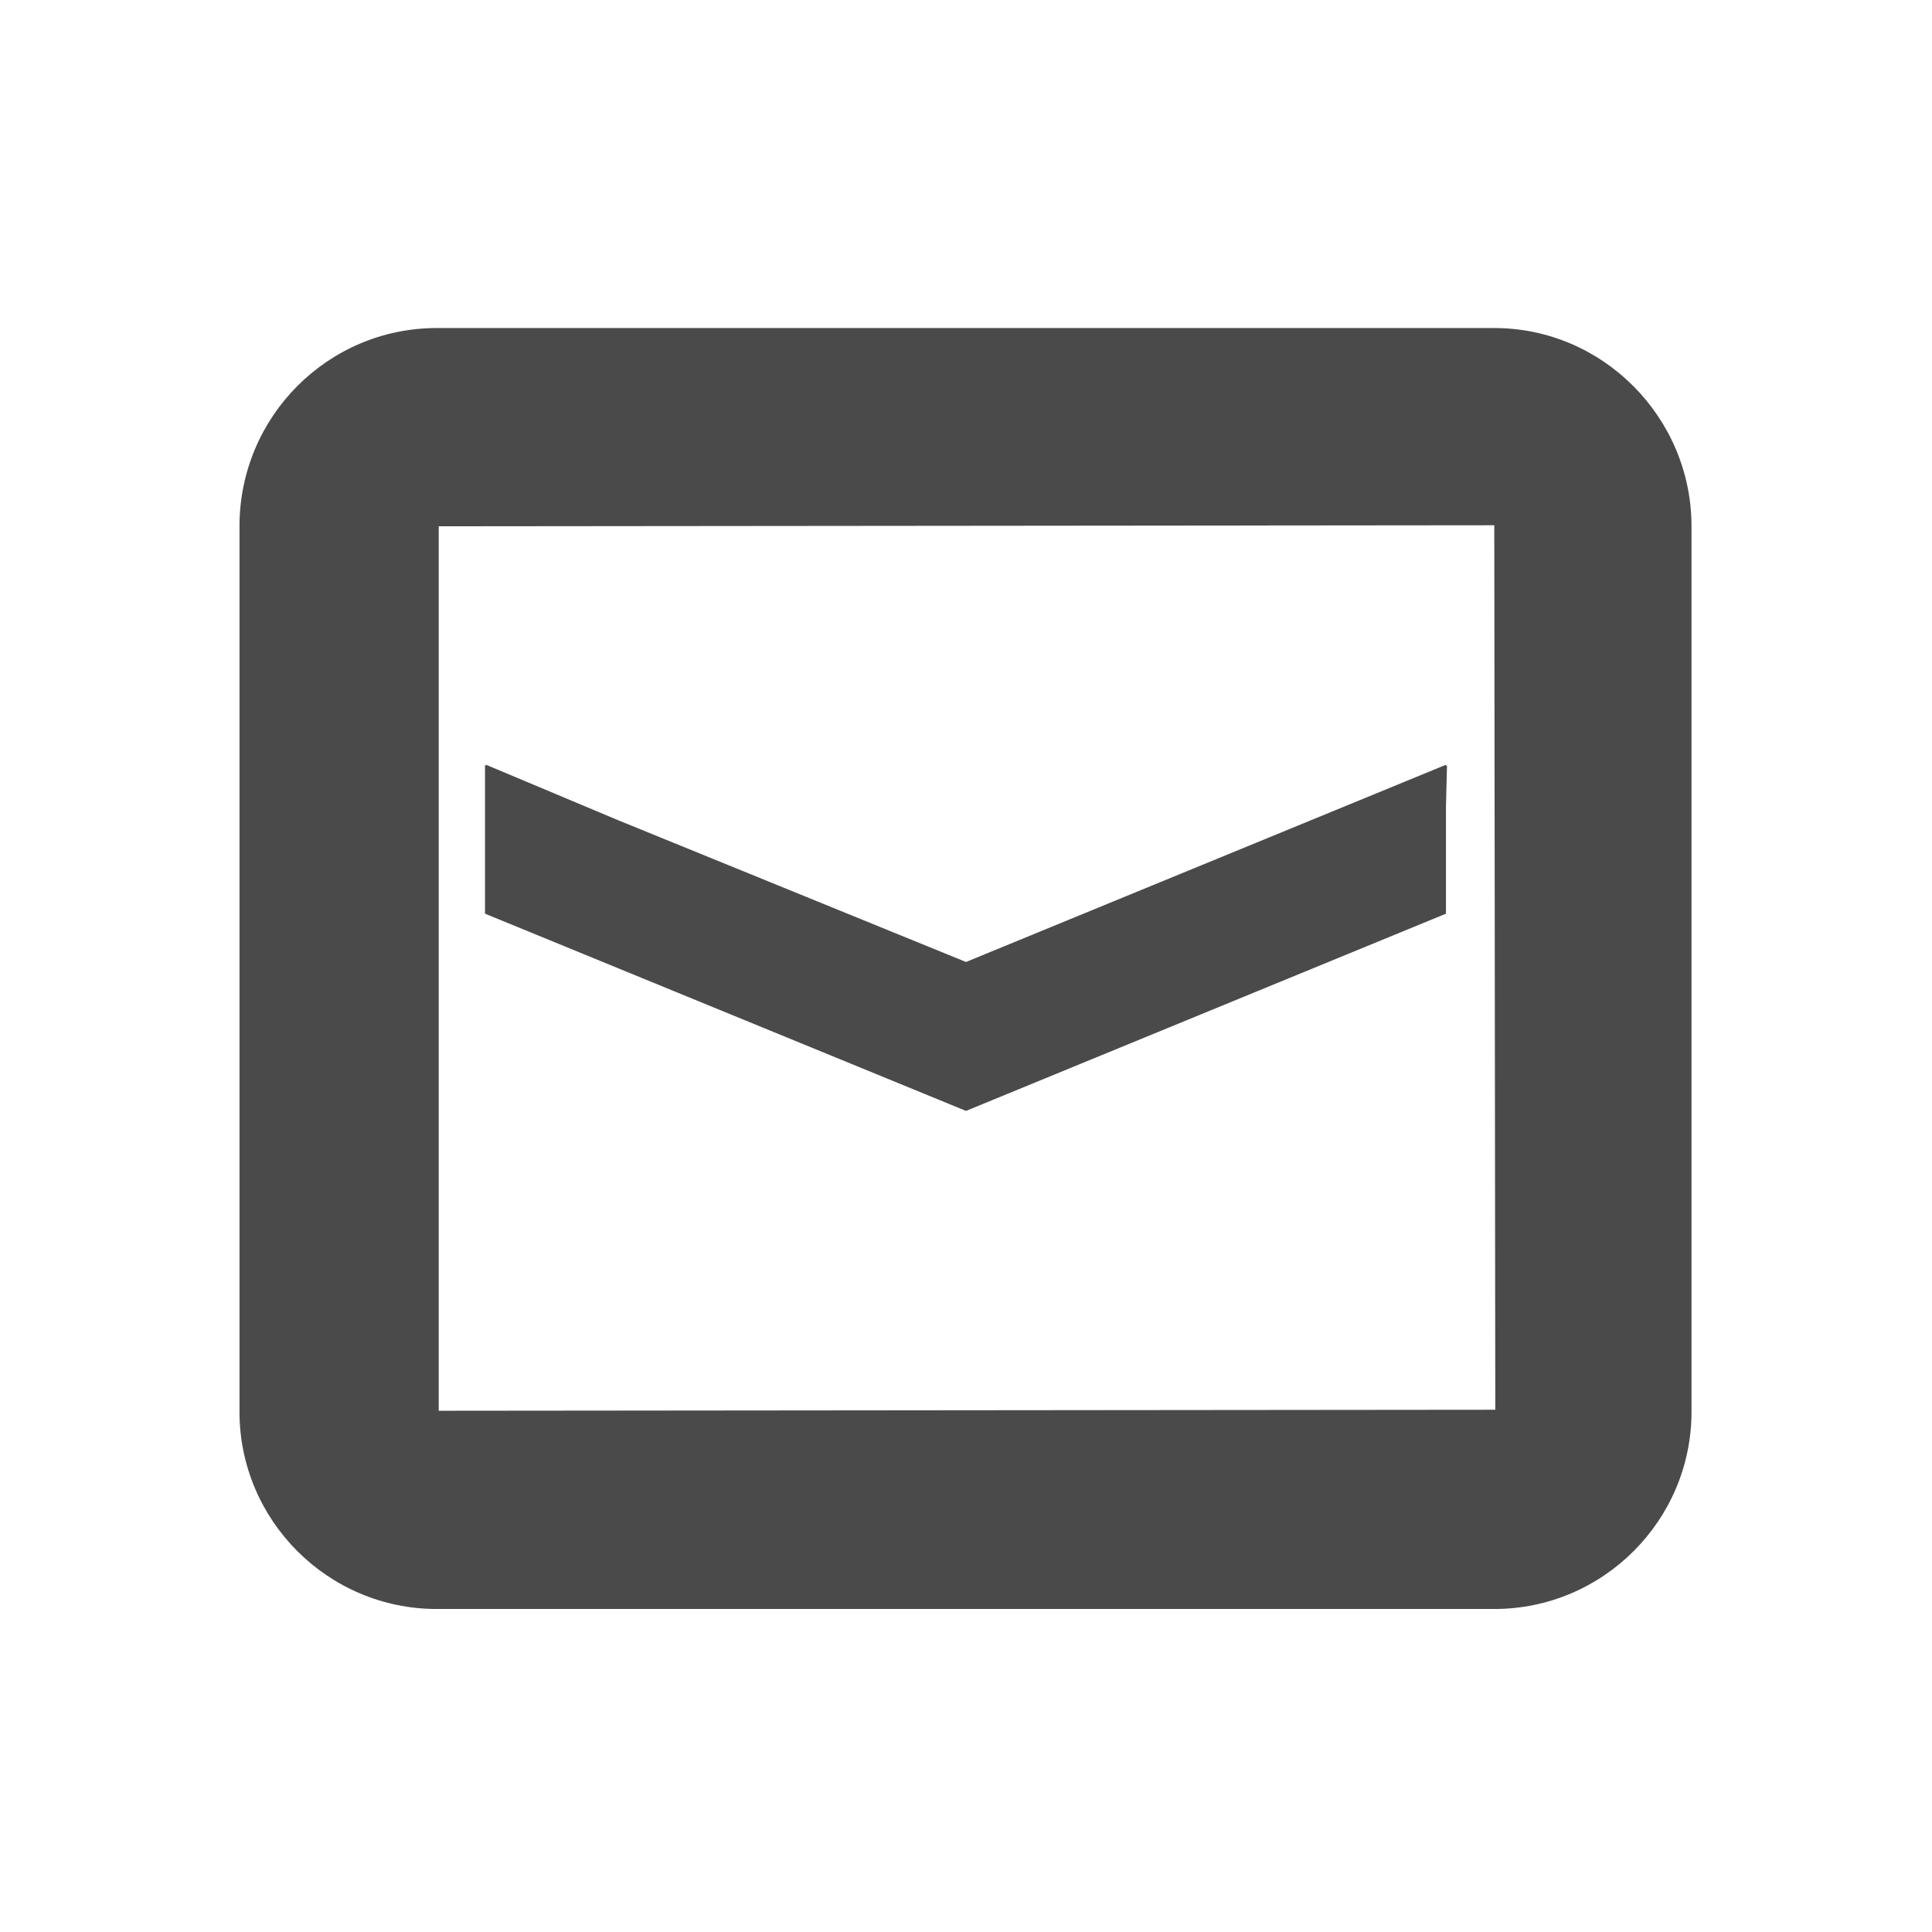 <?xml version="1.0" encoding="utf-8"?>
<!-- Generator: Adobe Illustrator 18.1.1, SVG Export Plug-In . SVG Version: 6.00 Build 0)  -->
<svg version="1.1" xmlns="http://www.w3.org/2000/svg" xmlns:xlink="http://www.w3.org/1999/xlink" x="0px" y="0px"
	 viewBox="0 0 192 192" enable-background="new 0 0 192 192" xml:space="preserve">
<g id="レイヤー_1" display="none">
	<g display="inline">
		<defs>
			<rect id="SVGID_1_" width="192" height="192"/>
		</defs>
		<clipPath id="SVGID_2_">
			<use xlink:href="#SVGID_1_"  overflow="visible"/>
		</clipPath>
		<path clip-path="url(#SVGID_2_)" fill="none" stroke="#979797" stroke-width="0.75" stroke-miterlimit="10" d="M0,192L192,0L0,192
			z"/>
		
			<line clip-path="url(#SVGID_2_)" fill="none" stroke="#979797" stroke-width="0.75" stroke-miterlimit="10" x1="0" y1="0" x2="192" y2="192"/>
		
			<line clip-path="url(#SVGID_2_)" fill="none" stroke="#979797" stroke-width="0.75" stroke-linecap="square" stroke-miterlimit="10" x1="0" y1="68" x2="192" y2="68"/>
		
			<line clip-path="url(#SVGID_2_)" fill="none" stroke="#979797" stroke-width="0.75" stroke-linecap="square" stroke-miterlimit="10" x1="0" y1="124" x2="192" y2="124"/>
		
			<line clip-path="url(#SVGID_2_)" fill="none" stroke="#979797" stroke-width="0.75" stroke-linecap="square" stroke-miterlimit="10" x1="0" y1="96" x2="192" y2="96"/>
		
			<line clip-path="url(#SVGID_2_)" fill="none" stroke="#979797" stroke-width="0.75" stroke-miterlimit="10" x1="124" y1="192" x2="124" y2="0"/>
		
			<line clip-path="url(#SVGID_2_)" fill="none" stroke="#979797" stroke-width="0.75" stroke-miterlimit="10" x1="68" y1="192" x2="68" y2="0"/>
		
			<line clip-path="url(#SVGID_2_)" fill="none" stroke="#979797" stroke-width="0.75" stroke-miterlimit="10" x1="96" y1="192" x2="96" y2="0"/>
		
			<circle clip-path="url(#SVGID_2_)" fill="none" stroke="#979797" stroke-width="0.75" stroke-miterlimit="10" cx="96" cy="96" r="40"/>
		<path clip-path="url(#SVGID_2_)" fill="none" stroke="#979797" stroke-width="0.75" stroke-miterlimit="10" d="M96,184
			c-48.6,0-88-39.4-88-88S47.4,8,96,8s88,39.4,88,88S144.6,184,96,184"/>
		<path clip-path="url(#SVGID_2_)" fill="none" stroke="#979797" stroke-width="0.75" stroke-miterlimit="10" d="M160,172H32
			c-6.6,0-12-5.4-12-12V32c0-6.6,5.4-12,12-12h128c6.6,0,12,5.4,12,12v128C172,166.6,166.6,172,160,172"/>
		<path clip-path="url(#SVGID_2_)" fill="none" stroke="#979797" stroke-width="0.75" stroke-miterlimit="10" d="M148,184H44
			c-6.6,0-12-5.4-12-12V20c0-6.6,5.4-12,12-12h104c6.6,0,12,5.4,12,12v152C160,178.6,154.6,184,148,184"/>
		<path clip-path="url(#SVGID_2_)" fill="none" stroke="#979797" stroke-width="0.75" stroke-miterlimit="10" d="M172,160H20
			c-6.6,0-12-5.4-12-12V44c0-6.6,5.4-12,12-12h152c6.6,0,12,5.4,12,12v104C184,154.6,178.6,160,172,160"/>
	</g>
</g>
<g id="レイヤー_2">
	<polygon fill="#4A4A4A" points="143.7,90.8 143.7,80.1 143.8,76.1 143.7,76.1 143.7,76 96,95.6 61.4,81.5 48.3,76 48.3,76.1 
		48.2,76 48.2,90.8 96,110.4 	"/>
	<path fill="#4A4A4A" d="M43.4,159.9h105.1c10.8,0,19.6-8.8,19.6-19.6v-88c0-10.8-8.8-19.7-19.6-19.7H43.4
		c-10.8,0-19.6,8.8-19.6,19.7v88C23.8,151.1,32.6,159.9,43.4,159.9z M43.6,52.3l104.9-0.1l0.1,87.6v0.3l-105,0.1h0V52.3z"/>
</g>
</svg>
